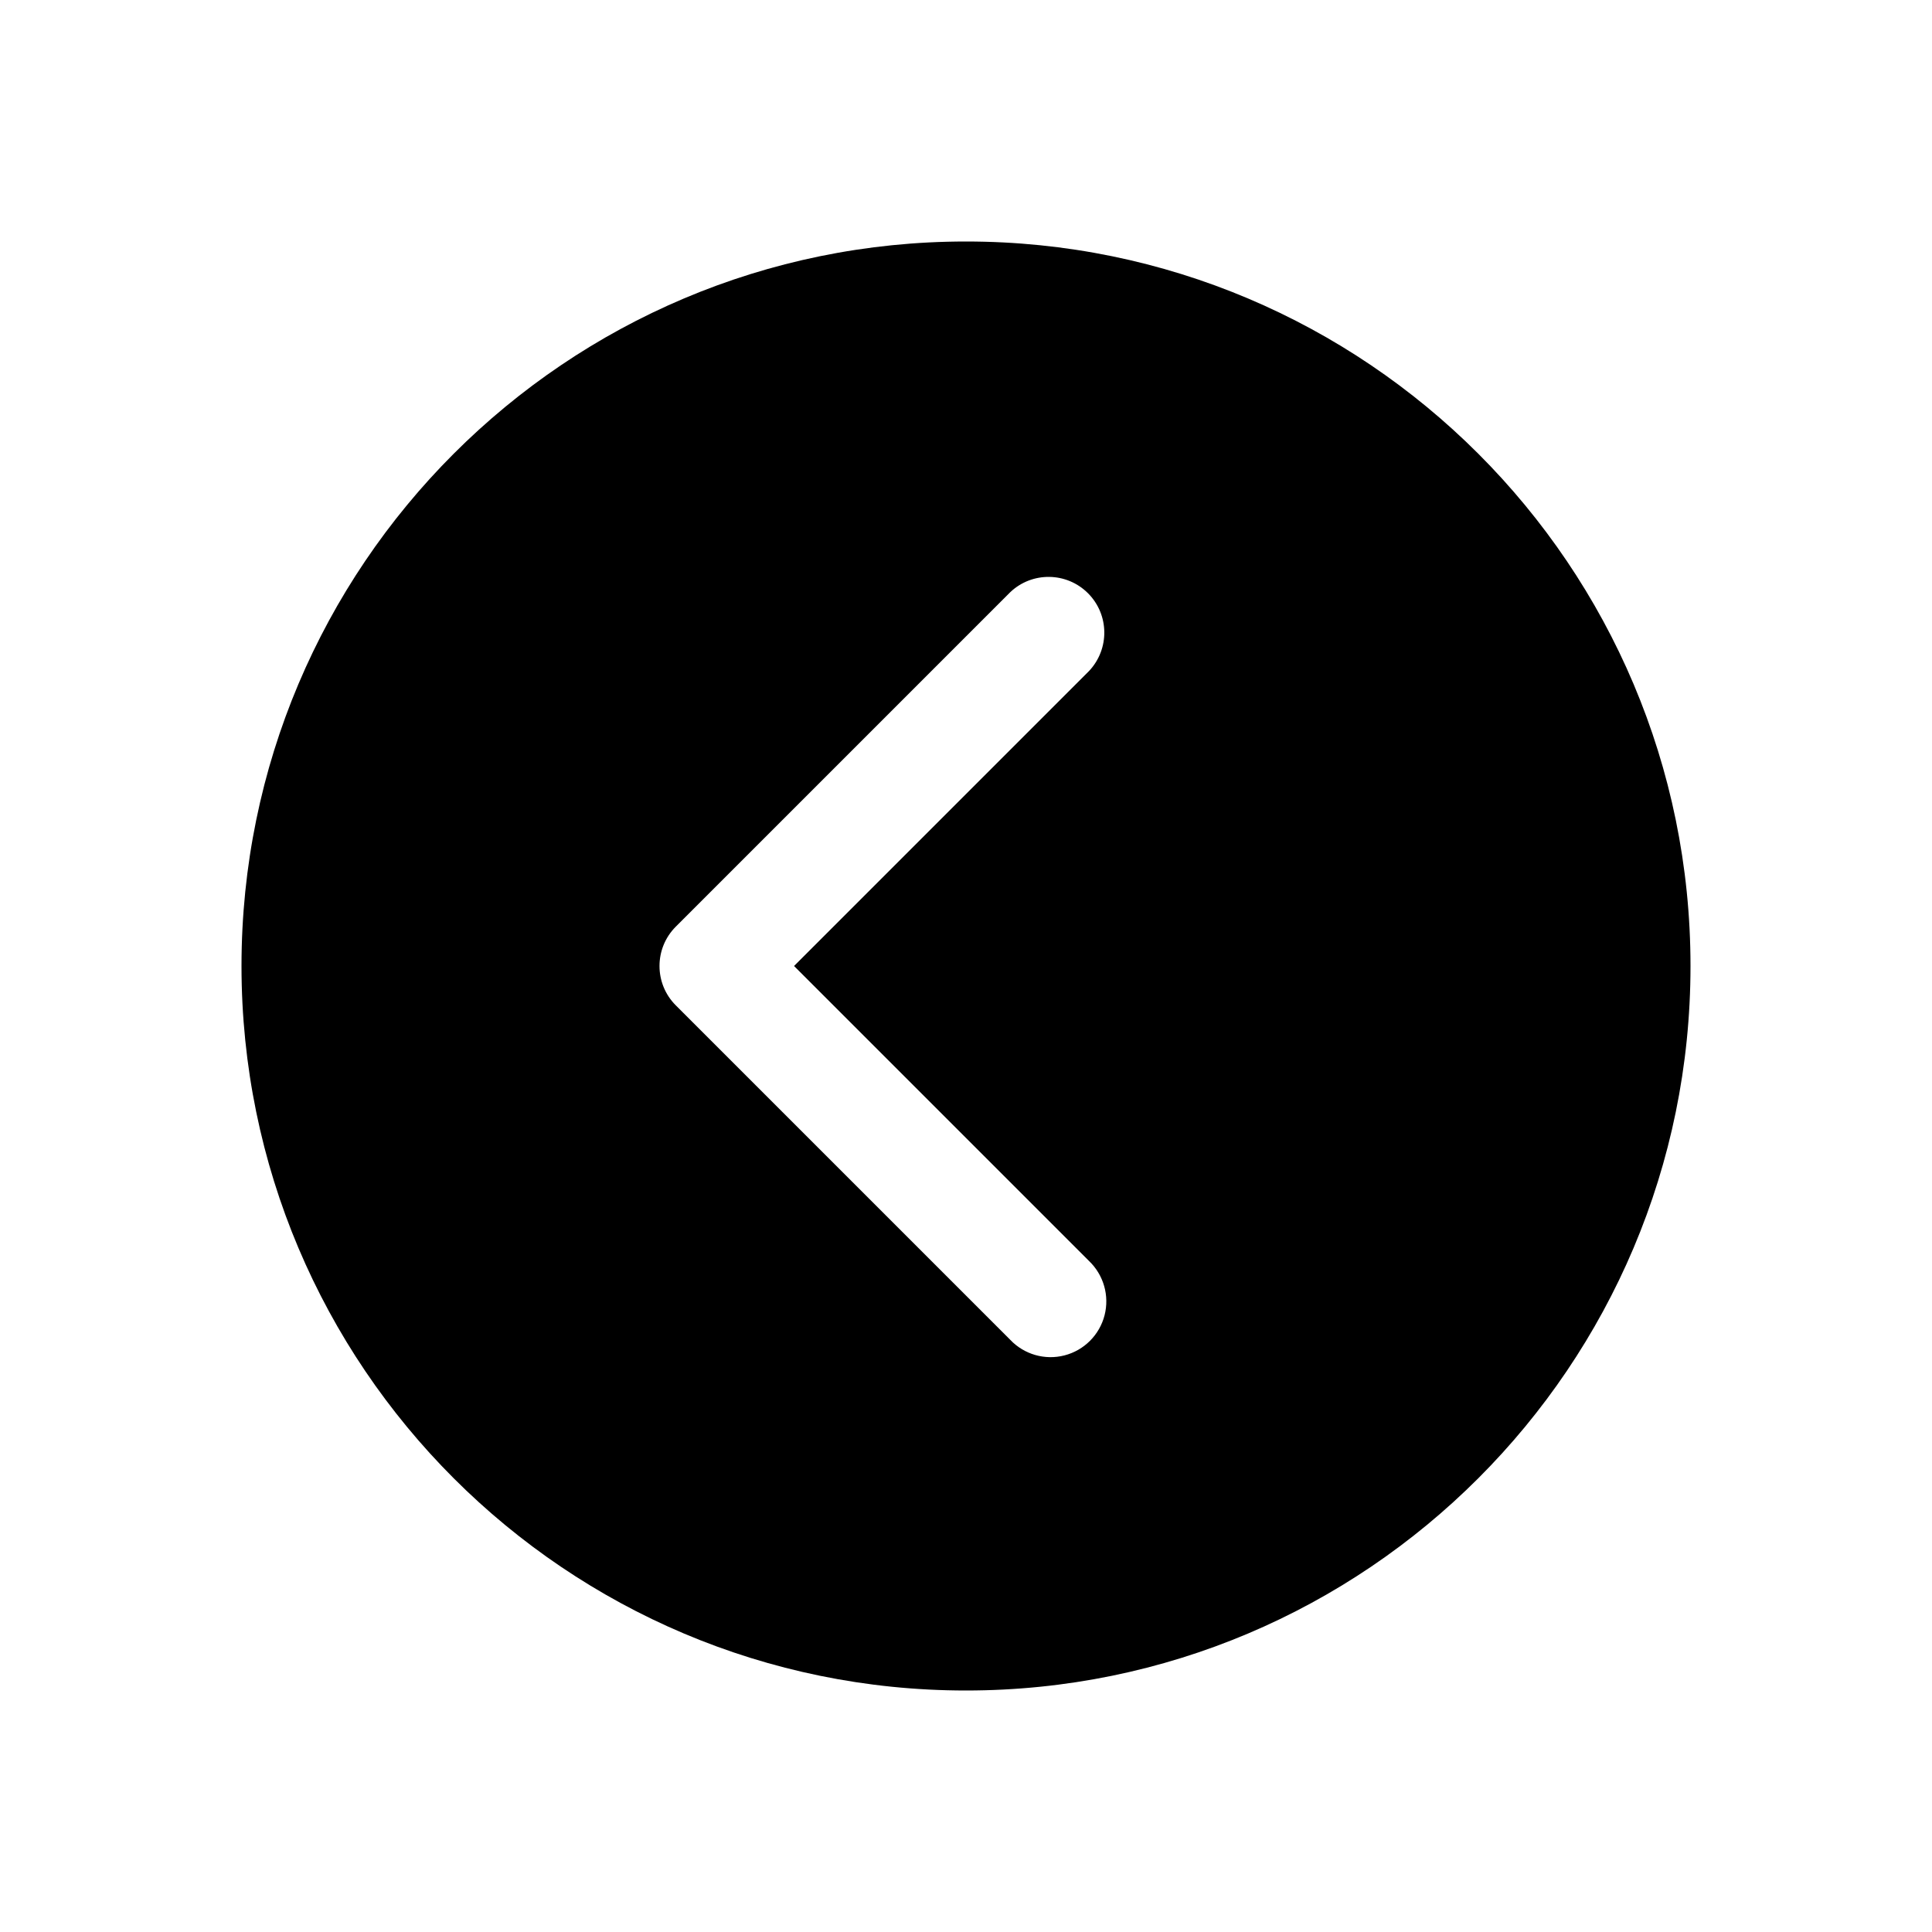 <?xml version="1.0" encoding="UTF-8"?>
<svg width="24px" height="24px" viewBox="0 0 24 24" version="1.1" xmlns="http://www.w3.org/2000/svg" xmlns:xlink="http://www.w3.org/1999/xlink">
    <title>VSQUARE/4) Icons/chevron/circle/back/chevron_back_circle</title>
    <g id="VSQUARE_Symbols" stroke="none" stroke-width="1" fill="none" fill-rule="evenodd">
        <g id="VSQUARE/4)-Icons/chevron/circle/back/chevron_back_circle">
            <rect id="Rectangle" x="0" y="0" width="24" height="24"></rect>
            <path d="M12,3 C7.03,3 3,7.03 3,12 C3,16.97 7.03,21 12,21 C16.97,21 21,16.97 21,12 C21,7.03 16.97,3 12,3 Z M13.528,15.664 C13.71,15.838 13.784,16.096 13.721,16.34 C13.658,16.583 13.468,16.774 13.224,16.837 C12.981,16.9 12.722,16.826 12.549,16.643 L8.395,12.489 C8.125,12.219 8.125,11.781 8.395,11.511 L12.549,7.357 C12.821,7.098 13.25,7.104 13.515,7.369 C13.781,7.635 13.786,8.063 13.528,8.336 L9.864,12 L13.528,15.664 Z" id="Shape" fill="#000000" fill-rule="nonzero"></path>
        </g>
    </g>
</svg>